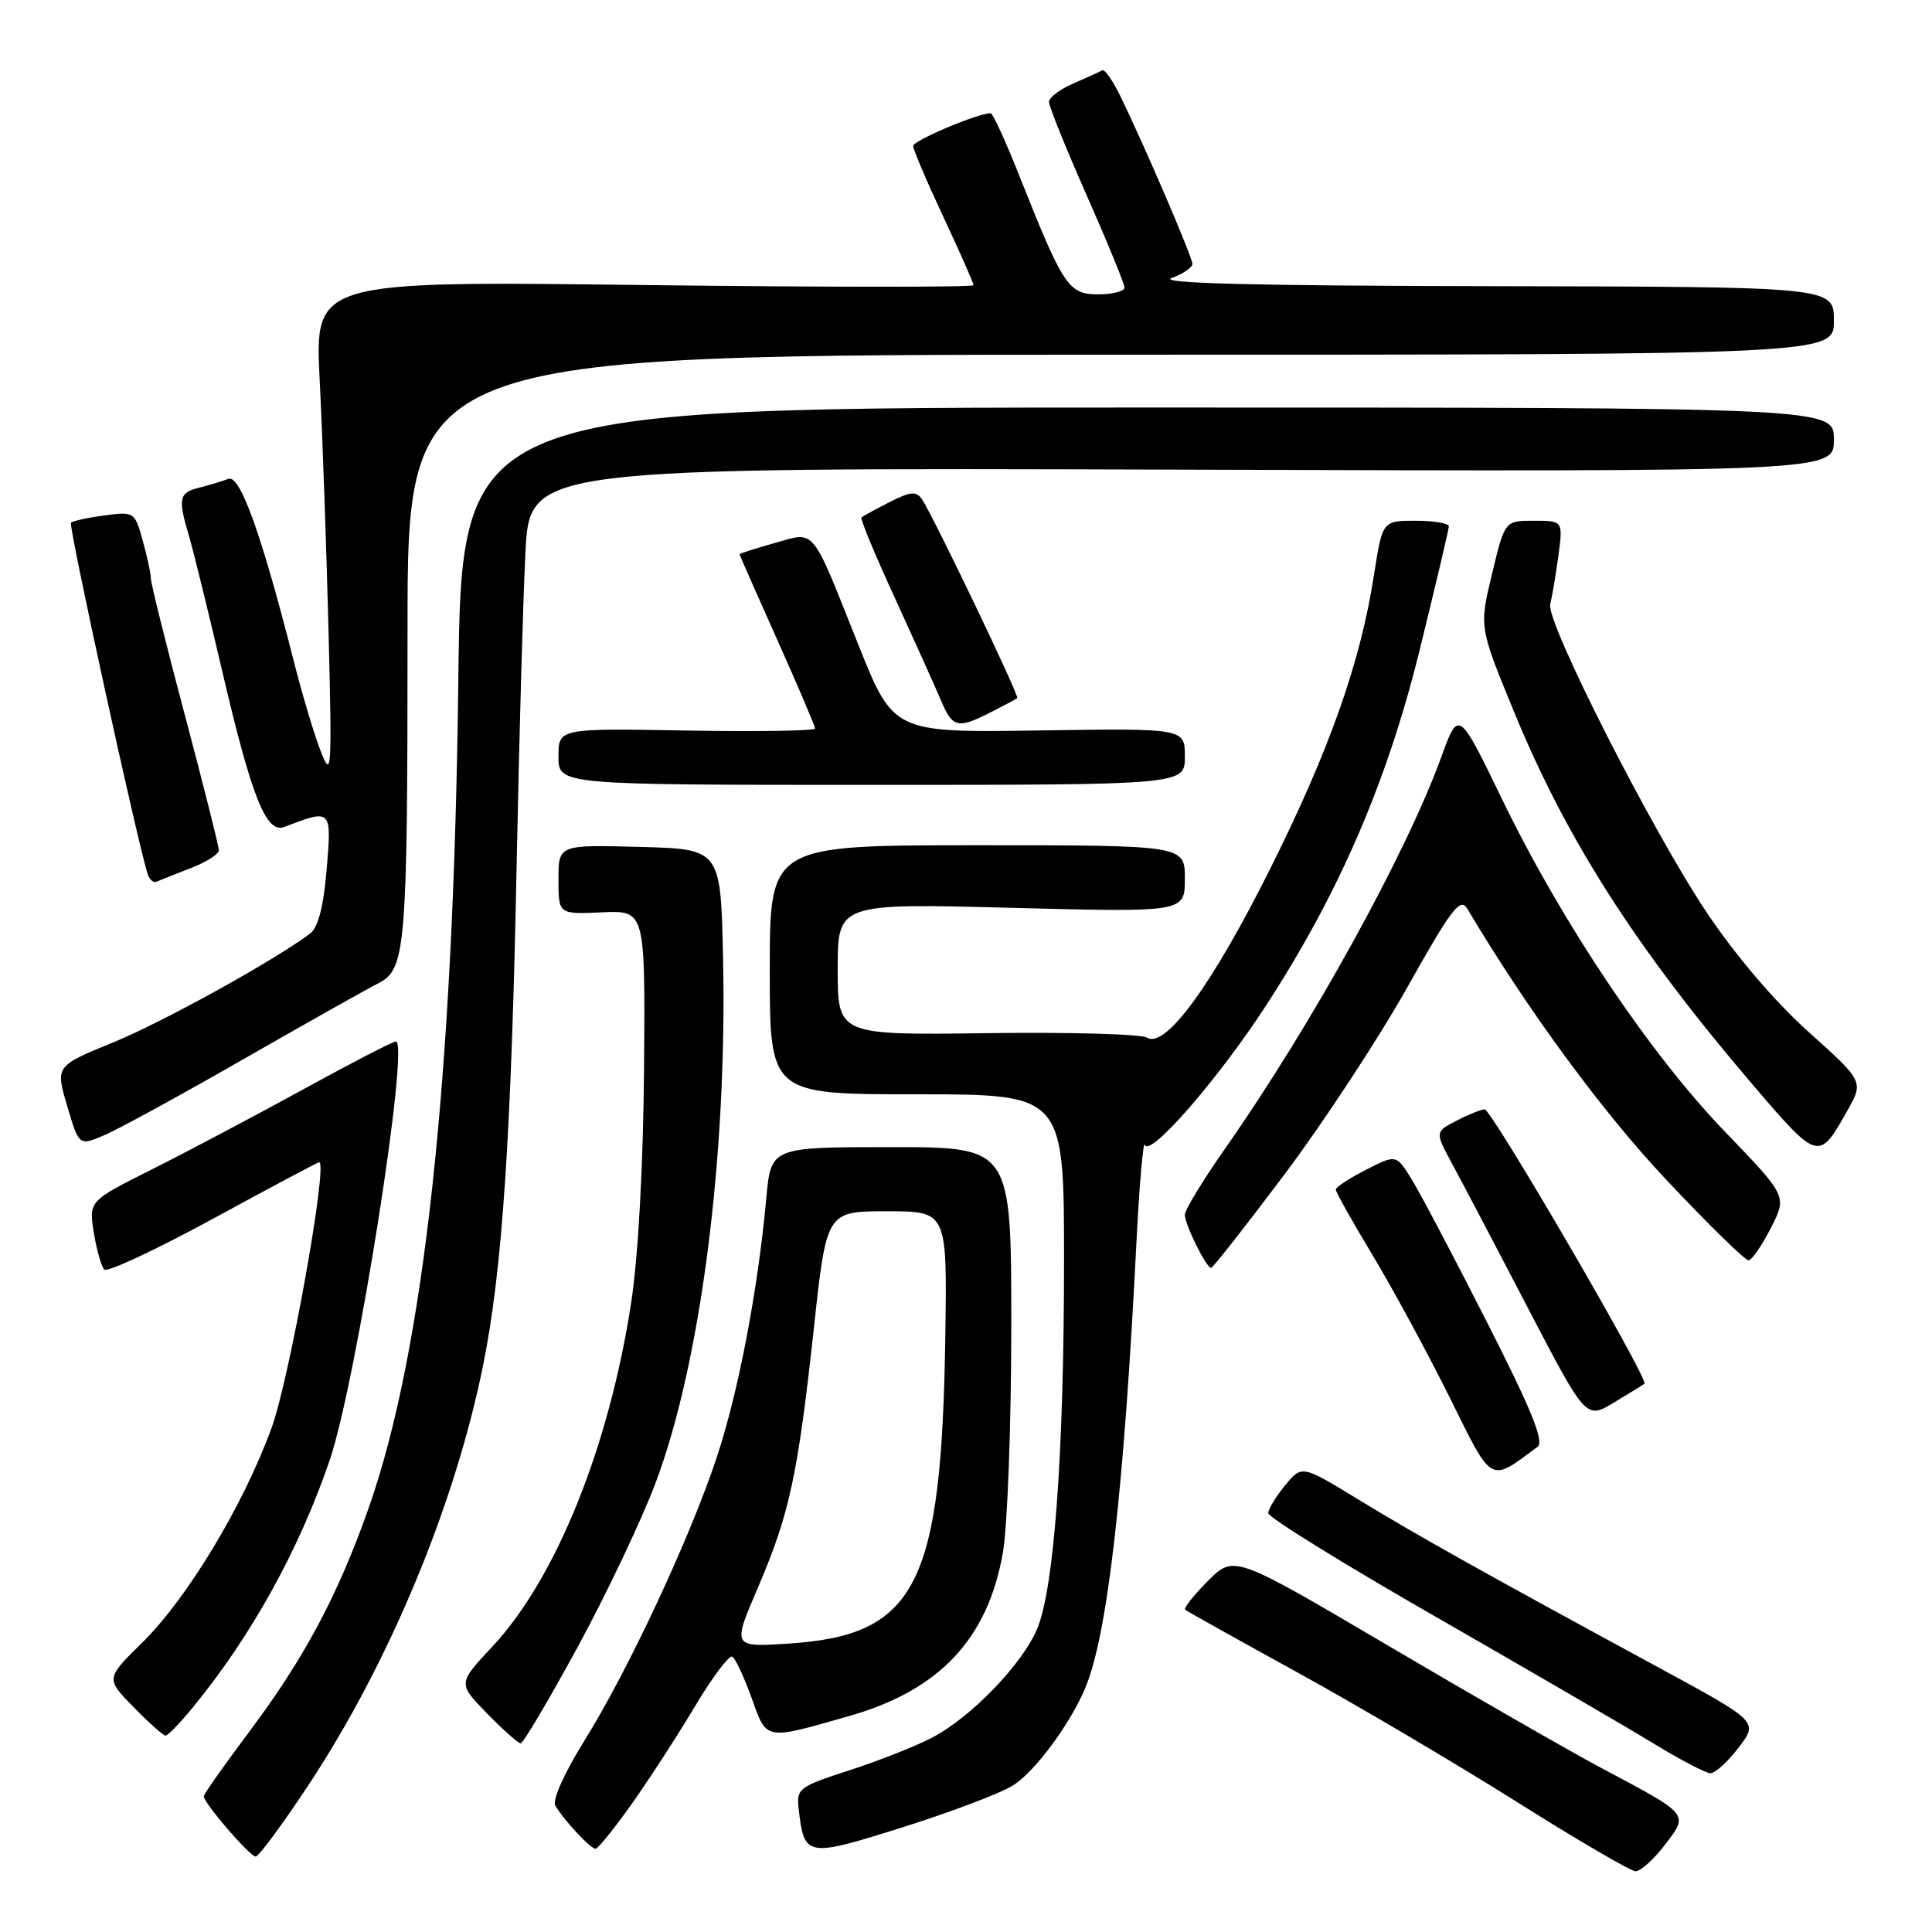 <?xml version="1.0" encoding="UTF-8" standalone="no"?>
<!DOCTYPE svg PUBLIC "-//W3C//DTD SVG 1.1//EN" "http://www.w3.org/Graphics/SVG/1.1/DTD/svg11.dtd" >
<svg xmlns="http://www.w3.org/2000/svg" xmlns:xlink="http://www.w3.org/1999/xlink" version="1.1" viewBox="0 0 256 256">
 <g >
 <path fill="currentColor"
d=" M 220.59 244.47 C 223.78 240.29 224.01 240.55 212.00 234.17 C 207.88 231.97 195.28 224.74 184.01 218.10 C 163.51 206.02 163.51 206.02 160.06 209.48 C 158.16 211.38 156.80 213.10 157.05 213.30 C 157.30 213.51 163.97 217.24 171.89 221.59 C 179.80 225.94 192.85 233.64 200.89 238.70 C 208.92 243.76 216.04 247.92 216.70 247.95 C 217.36 247.98 219.11 246.41 220.59 244.47 Z  M 40.82 236.61 C 51.52 220.44 60.21 199.60 63.98 181.08 C 66.56 168.42 67.76 150.52 68.47 114.00 C 68.79 97.78 69.31 79.43 69.62 73.23 C 70.20 61.97 70.20 61.97 156.60 62.23 C 243.00 62.50 243.00 62.50 243.00 58.25 C 243.00 54.00 243.00 54.00 152.08 54.00 C 61.15 54.00 61.15 54.00 60.73 90.25 C 60.10 142.95 56.22 178.81 48.87 199.76 C 44.82 211.30 40.31 219.76 33.00 229.50 C 29.70 233.90 27.00 237.73 27.00 238.02 C 27.00 238.92 33.11 246.00 33.88 246.00 C 34.28 246.00 37.41 241.77 40.82 236.61 Z  M 134.31 236.53 C 137.20 234.64 141.70 228.57 143.75 223.79 C 146.72 216.90 148.91 197.90 150.59 164.50 C 150.98 156.80 151.49 151.04 151.71 151.69 C 152.32 153.43 161.36 143.05 167.65 133.40 C 177.37 118.49 183.77 103.71 188.09 86.22 C 190.22 77.57 191.97 70.16 191.98 69.75 C 191.99 69.34 190.02 69.00 187.59 69.00 C 183.18 69.00 183.18 69.00 182.05 76.25 C 180.25 87.82 176.15 99.42 168.30 115.13 C 160.59 130.55 154.43 139.00 151.98 137.49 C 151.22 137.02 141.68 136.75 130.80 136.90 C 111.00 137.16 111.00 137.16 111.00 128.43 C 111.00 119.69 111.00 119.69 134.00 120.29 C 157.00 120.89 157.00 120.89 157.00 116.44 C 157.00 112.00 157.00 112.00 129.50 112.00 C 102.00 112.00 102.00 112.00 102.00 128.50 C 102.00 145.00 102.00 145.00 121.50 145.00 C 141.00 145.00 141.00 145.00 140.99 167.25 C 140.98 192.63 139.68 210.43 137.44 215.80 C 135.49 220.49 128.68 227.55 123.50 230.25 C 121.30 231.40 116.35 233.35 112.50 234.59 C 105.89 236.73 105.52 237.00 105.82 239.62 C 106.57 246.12 106.80 246.16 119.74 242.08 C 126.21 240.04 132.77 237.54 134.31 236.53 Z  M 83.66 239.10 C 85.94 235.89 89.72 230.06 92.05 226.16 C 94.38 222.25 96.62 219.27 97.04 219.52 C 97.46 219.78 98.61 222.26 99.61 225.03 C 101.63 230.67 101.26 230.60 112.50 227.39 C 124.48 223.98 130.90 217.16 132.89 205.72 C 133.50 202.21 134.00 188.69 134.00 175.67 C 134.00 152.00 134.00 152.00 118.08 152.00 C 102.16 152.00 102.16 152.00 101.54 158.75 C 100.44 170.85 97.87 184.33 95.01 193.00 C 91.46 203.74 83.25 221.33 77.38 230.74 C 74.78 234.92 73.17 238.51 73.58 239.24 C 74.65 241.12 78.27 245.00 78.92 244.97 C 79.24 244.96 81.37 242.32 83.66 239.10 Z  M 230.38 231.56 C 233.00 228.13 233.00 228.13 219.75 220.94 C 196.48 208.32 187.68 203.39 180.00 198.70 C 172.50 194.12 172.50 194.12 170.29 196.81 C 169.07 198.29 168.06 199.95 168.05 200.50 C 168.04 201.05 178.04 207.24 190.27 214.25 C 202.49 221.26 215.43 228.78 219.00 230.96 C 222.57 233.14 226.01 234.95 226.63 234.96 C 227.25 234.98 228.94 233.45 230.38 231.56 Z  M 76.50 218.32 C 80.30 211.35 84.95 201.56 86.84 196.57 C 92.83 180.70 96.37 153.26 95.81 127.00 C 95.50 112.50 95.50 112.50 84.75 112.22 C 74.00 111.93 74.00 111.93 74.00 116.54 C 74.00 121.15 74.00 121.15 79.75 120.89 C 85.50 120.63 85.50 120.63 85.34 141.56 C 85.23 154.42 84.58 166.36 83.65 172.50 C 80.74 191.63 73.68 209.15 65.26 218.16 C 60.66 223.07 60.66 223.07 64.53 227.03 C 66.66 229.22 68.67 231.00 69.00 231.00 C 69.32 231.00 72.70 225.29 76.50 218.32 Z  M 25.56 226.23 C 33.29 216.81 39.62 205.38 43.68 193.50 C 47.20 183.21 54.34 138.00 52.45 138.00 C 52.06 138.00 46.51 140.87 40.12 144.38 C 33.73 147.88 24.74 152.64 20.13 154.95 C 11.77 159.14 11.77 159.14 12.43 163.32 C 12.80 165.62 13.43 167.82 13.82 168.22 C 14.22 168.62 20.71 165.58 28.26 161.47 C 35.80 157.36 42.12 154.00 42.29 154.00 C 43.50 154.00 38.36 182.69 35.99 189.19 C 32.24 199.48 24.85 211.74 18.85 217.65 C 14.00 222.42 14.00 222.42 17.71 226.21 C 19.74 228.29 21.65 229.99 21.95 229.98 C 22.25 229.97 23.88 228.28 25.56 226.23 Z  M 203.73 191.71 C 204.65 191.02 202.95 186.84 197.01 175.15 C 192.64 166.54 188.15 158.03 187.03 156.23 C 185.00 152.96 185.00 152.96 181.00 155.00 C 178.80 156.12 177.00 157.31 177.00 157.63 C 177.00 157.96 179.20 161.88 181.90 166.36 C 184.59 170.84 189.17 179.29 192.08 185.15 C 197.84 196.78 197.31 196.48 203.73 191.71 Z  M 217.90 183.35 C 218.53 182.86 197.65 147.00 196.73 147.00 C 196.28 147.00 194.60 147.67 193.02 148.49 C 190.13 149.98 190.13 149.98 192.43 154.24 C 193.70 156.58 198.21 165.15 202.44 173.29 C 210.15 188.07 210.15 188.07 213.83 185.86 C 215.85 184.65 217.68 183.52 217.90 183.35 Z  M 170.22 155.59 C 175.34 148.77 182.64 137.65 186.44 130.89 C 192.34 120.37 193.50 118.86 194.42 120.41 C 202.46 133.90 212.27 147.27 220.76 156.29 C 226.34 162.23 231.27 167.05 231.70 167.00 C 232.14 166.96 233.47 165.03 234.65 162.71 C 236.80 158.50 236.80 158.50 228.59 149.98 C 218.63 139.65 206.96 122.26 199.10 106.04 C 193.27 94.01 193.27 94.01 191.00 100.25 C 186.36 113.06 173.81 135.81 162.36 152.15 C 159.41 156.36 157.00 160.32 157.00 160.95 C 157.00 162.26 159.83 168.00 160.48 168.00 C 160.71 168.00 165.09 162.42 170.22 155.59 Z  M 244.76 147.21 C 246.96 143.30 246.96 143.30 239.63 136.72 C 235.12 132.67 229.92 126.55 226.09 120.82 C 218.77 109.84 204.80 82.31 205.41 80.06 C 205.64 79.20 206.12 76.36 206.48 73.75 C 207.12 69.00 207.12 69.00 203.25 69.00 C 199.39 69.00 199.39 69.00 197.70 76.05 C 196.00 83.09 196.00 83.09 200.61 94.30 C 207.61 111.32 216.77 125.62 232.29 143.78 C 240.91 153.86 241.01 153.89 244.76 147.21 Z  M 32.23 140.36 C 40.63 135.55 48.68 131.02 50.11 130.30 C 53.78 128.46 54.00 125.80 54.00 83.36 C 54.00 47.00 54.00 47.00 148.50 47.00 C 243.00 47.00 243.00 47.00 243.00 42.50 C 243.00 38.00 243.00 38.00 197.75 37.92 C 166.21 37.87 153.33 37.54 155.25 36.84 C 156.76 36.29 158.00 35.44 158.00 34.97 C 158.00 34.07 151.68 19.36 148.45 12.73 C 147.44 10.66 146.36 9.12 146.06 9.31 C 145.75 9.50 144.04 10.28 142.25 11.05 C 140.46 11.81 139.00 12.92 139.00 13.51 C 139.00 14.11 141.25 19.68 144.00 25.90 C 146.75 32.12 149.00 37.61 149.00 38.11 C 149.00 38.60 147.43 39.00 145.52 39.00 C 141.57 39.00 140.91 38.00 135.05 23.25 C 133.25 18.71 131.55 15.00 131.27 15.00 C 129.58 15.00 121.00 18.62 121.00 19.34 C 121.00 19.81 122.80 24.05 125.00 28.74 C 127.20 33.44 129.00 37.51 129.00 37.79 C 129.00 38.07 109.36 38.06 85.35 37.77 C 41.70 37.23 41.70 37.23 42.36 50.37 C 42.73 57.59 43.25 72.50 43.53 83.50 C 44.00 102.35 43.94 103.27 42.48 99.50 C 41.62 97.30 40.01 91.90 38.90 87.50 C 34.67 70.84 31.81 62.86 30.27 63.45 C 29.47 63.76 27.73 64.28 26.41 64.61 C 23.71 65.29 23.55 66.01 25.04 71.01 C 25.61 72.93 27.63 81.16 29.53 89.29 C 33.36 105.67 35.29 110.49 37.66 109.58 C 43.95 107.16 43.95 107.17 43.29 115.15 C 42.87 120.14 42.16 122.89 41.09 123.70 C 36.34 127.28 21.63 135.41 14.98 138.13 C 7.34 141.26 7.34 141.26 8.90 146.54 C 10.47 151.83 10.47 151.83 13.71 150.47 C 15.50 149.73 23.83 145.18 32.23 140.36 Z  M 25.25 115.04 C 27.31 114.25 29.00 113.18 29.00 112.67 C 29.00 112.16 26.98 104.11 24.50 94.78 C 22.02 85.46 20.00 77.30 19.99 76.66 C 19.99 76.02 19.51 73.76 18.91 71.63 C 17.86 67.82 17.78 67.77 13.84 68.30 C 11.64 68.59 9.64 69.03 9.40 69.26 C 9.04 69.62 18.20 111.56 19.57 115.83 C 19.81 116.57 20.34 117.01 20.75 116.83 C 21.16 116.64 23.19 115.84 25.25 115.04 Z  M 157.00 100.25 C 157.00 96.50 157.00 96.50 137.69 96.79 C 118.38 97.08 118.38 97.08 113.68 85.29 C 107.39 69.53 108.13 70.42 102.59 71.97 C 100.07 72.68 98.00 73.34 98.00 73.45 C 98.00 73.55 100.25 78.66 103.00 84.80 C 105.75 90.95 108.00 96.22 108.00 96.53 C 108.00 96.84 100.35 96.96 91.00 96.80 C 74.00 96.50 74.00 96.50 74.00 100.25 C 74.00 104.00 74.00 104.00 115.50 104.00 C 157.00 104.00 157.00 104.00 157.00 100.25 Z  M 131.30 94.37 C 133.06 93.48 134.63 92.64 134.79 92.50 C 135.10 92.24 123.68 68.41 122.17 66.16 C 121.42 65.05 120.67 65.11 117.88 66.53 C 116.02 67.48 114.34 68.39 114.15 68.56 C 113.96 68.73 115.94 73.51 118.55 79.18 C 121.15 84.86 123.90 90.96 124.66 92.75 C 126.22 96.46 126.88 96.62 131.30 94.37 Z  M 100.42 210.38 C 104.62 200.59 105.71 195.53 107.84 176.00 C 109.52 160.50 109.52 160.50 117.51 160.50 C 125.50 160.50 125.50 160.50 125.26 177.00 C 124.77 210.15 121.43 216.70 104.41 217.79 C 97.04 218.26 97.04 218.26 100.42 210.38 Z "/>
</g>
</svg>
